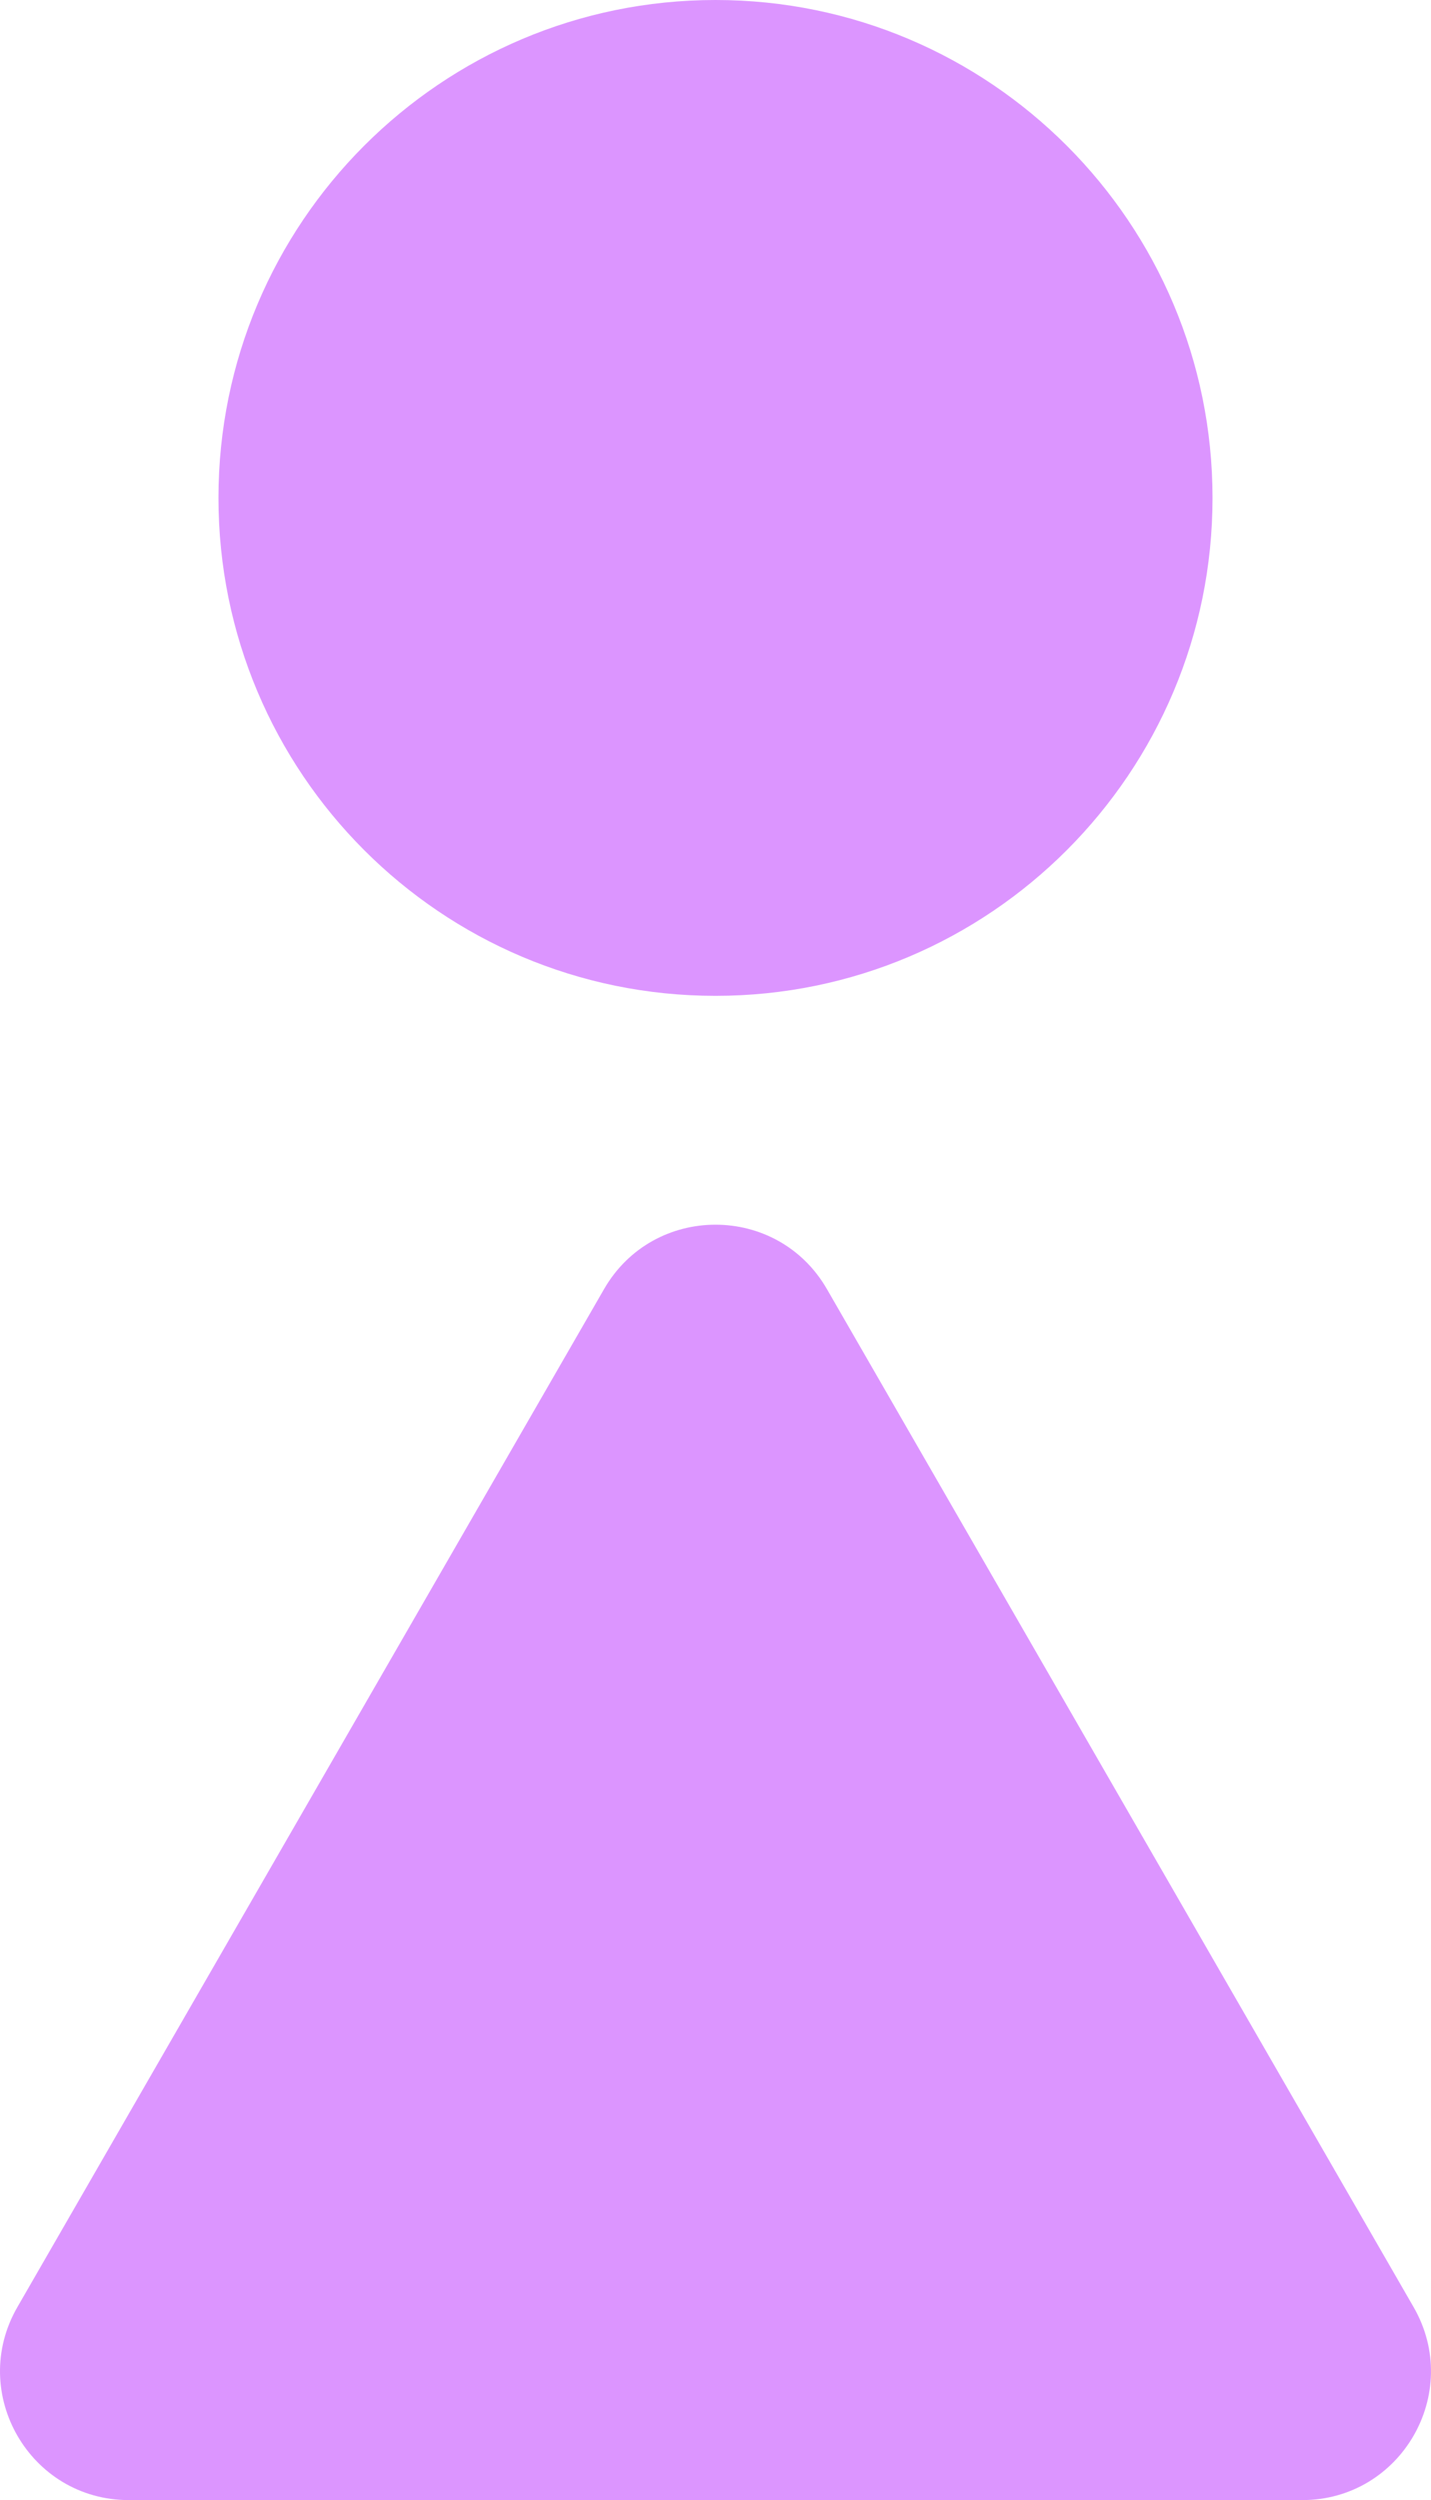 <svg width="445" height="777" viewBox="0 0 445 777" fill="none" xmlns="http://www.w3.org/2000/svg">
<path d="M439.588 717.017C454.965 743.684 435.719 776.999 404.936 776.999H40.059C9.276 776.999 -9.97 743.684 5.408 717.017L187.846 400.638C203.238 373.947 241.758 373.947 257.15 400.639L439.588 717.017ZM222.497 0C307.858 0 377.058 69.284 377.058 154.749C377.058 240.214 307.858 309.498 222.497 309.498C137.136 309.498 67.938 240.214 67.938 154.749C67.938 69.284 137.136 0 222.497 0Z" fill="#DC95FF"/>
</svg>
